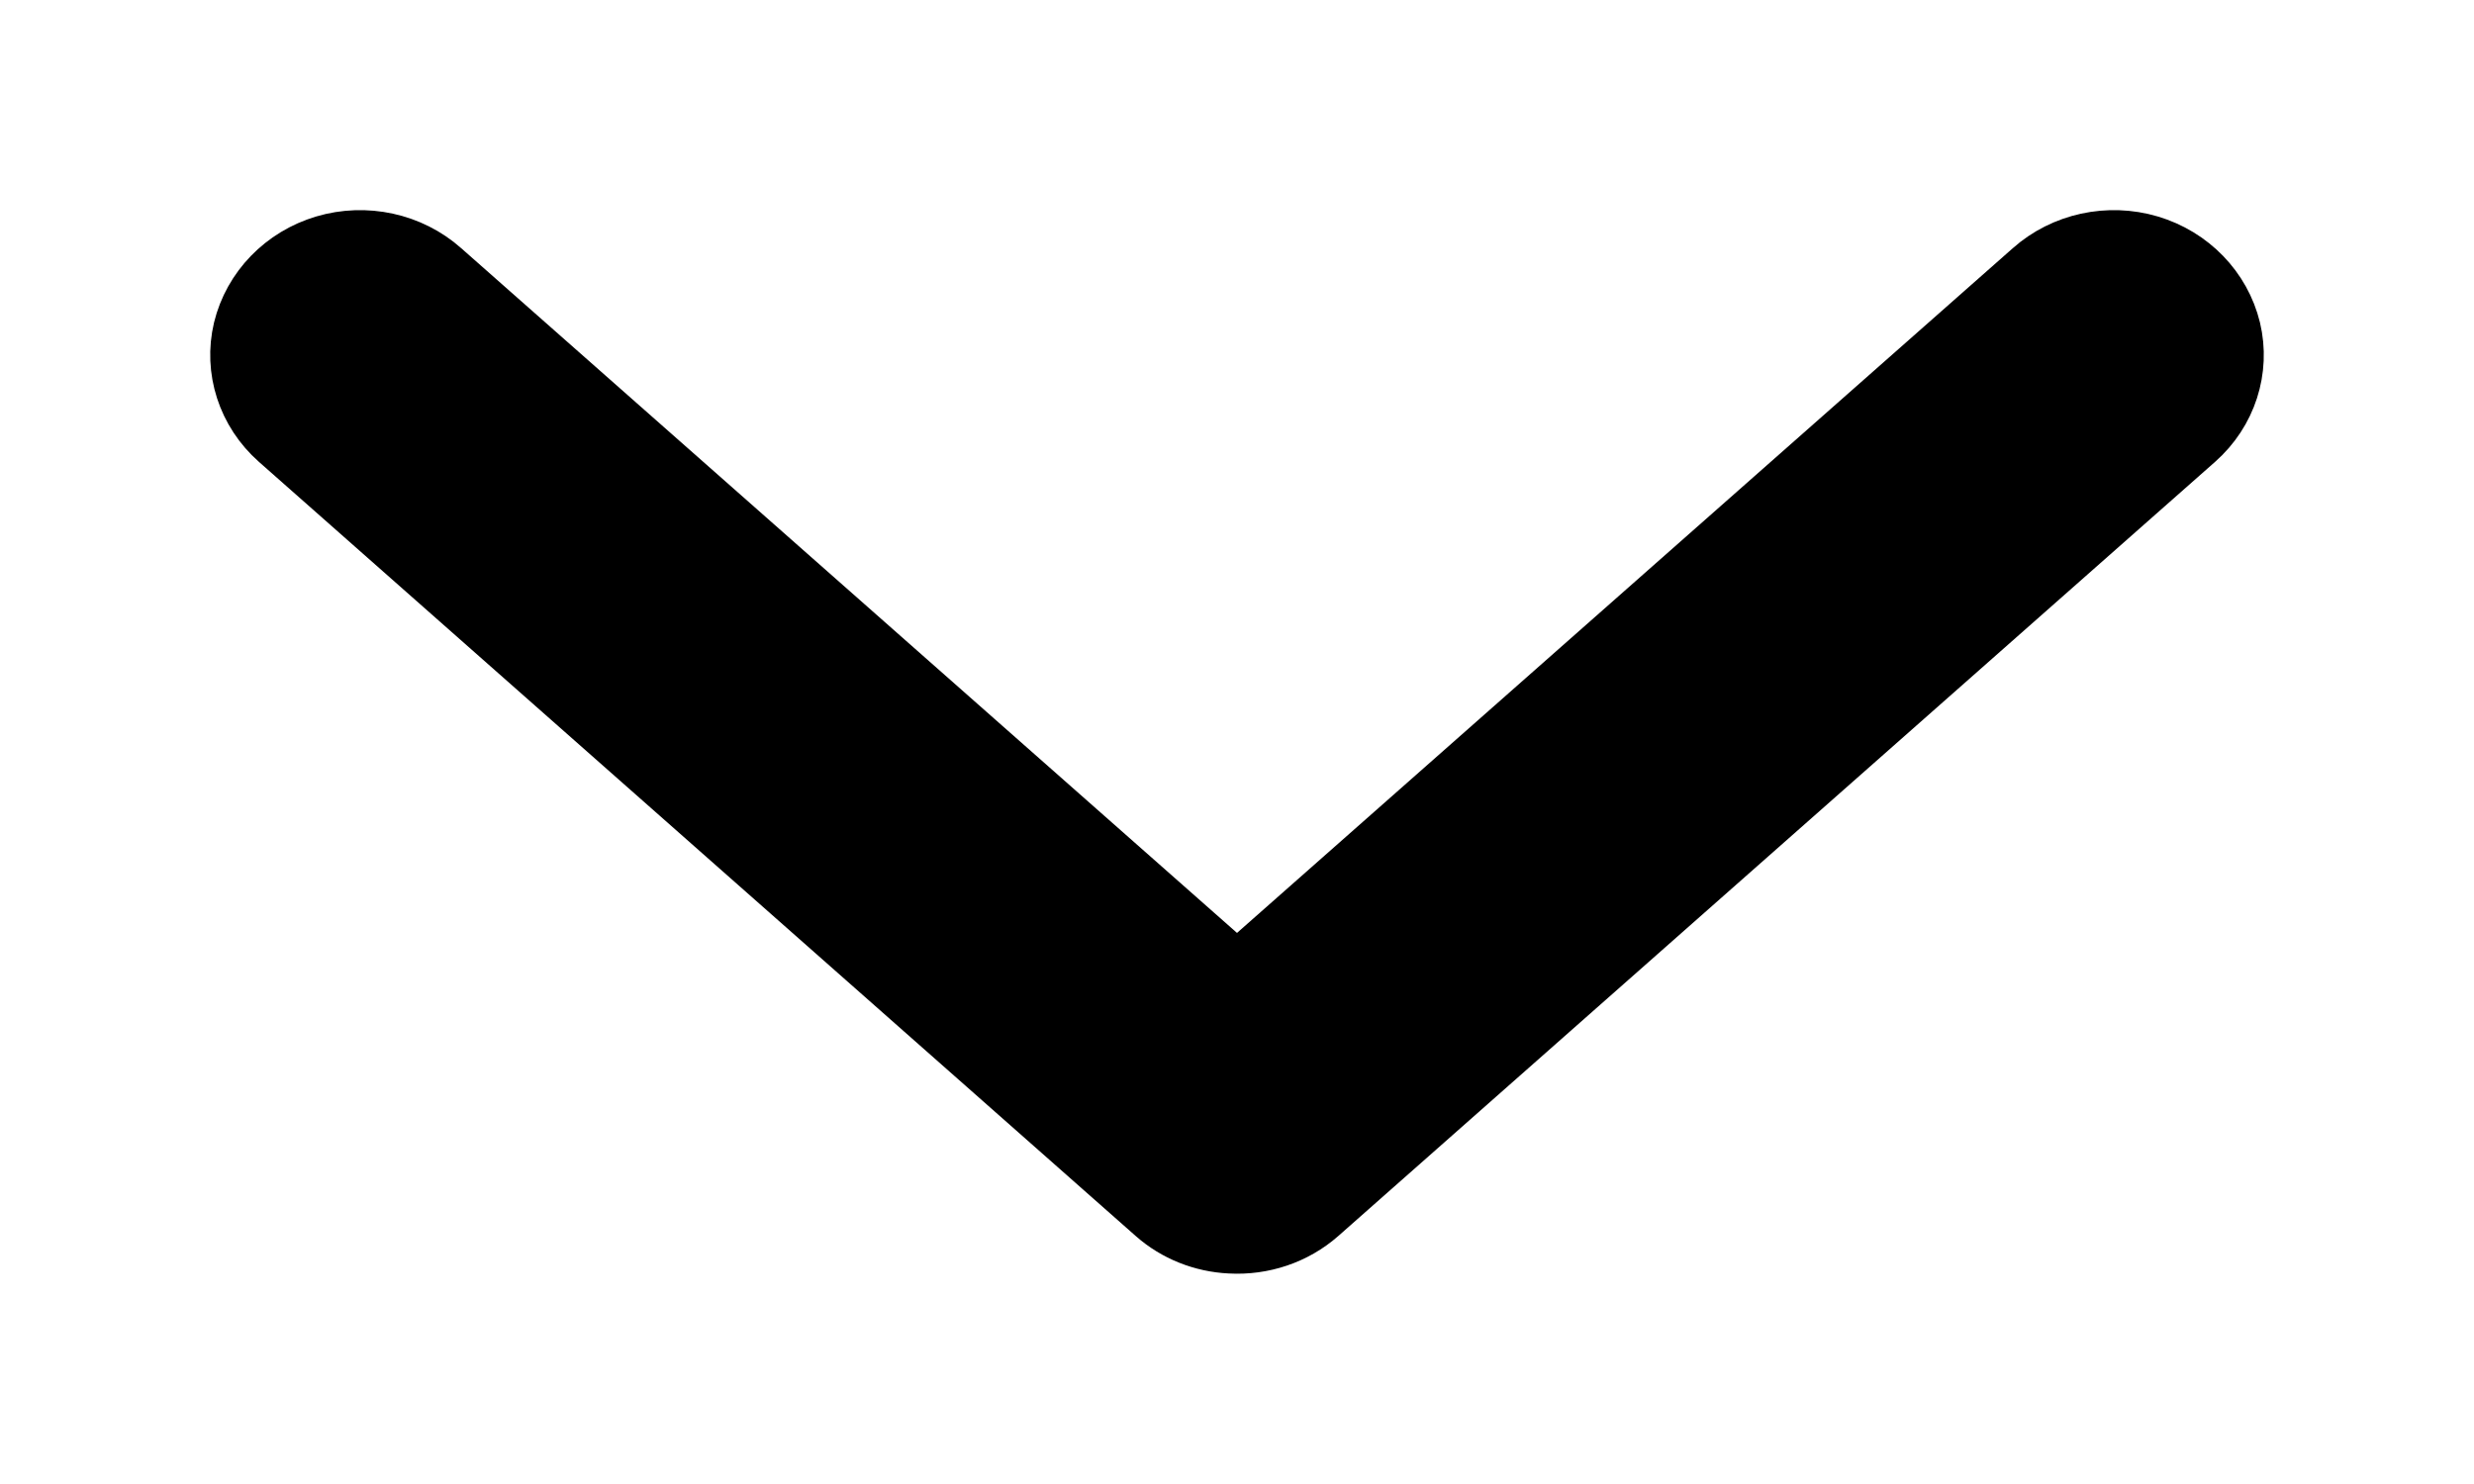 <svg viewBox="0 0 10 6" fill="none" xmlns="http://www.w3.org/2000/svg">
<path fill-rule="evenodd" clip-rule="evenodd" d="M4.974 4.999C4.869 4.994 4.768 4.954 4.69 4.885L1.146 1.755C1.026 1.649 0.975 1.49 1.011 1.339C1.048 1.187 1.166 1.065 1.321 1.019C1.476 0.973 1.646 1.01 1.765 1.116L5 3.972L8.235 1.116C8.354 1.01 8.524 0.973 8.679 1.019C8.834 1.065 8.952 1.187 8.989 1.339C9.025 1.49 8.974 1.649 8.854 1.755L5.31 4.885C5.219 4.965 5.098 5.006 4.974 4.999Z" fill="#000000" stroke="black" stroke-width="0.3"/>
</svg>
